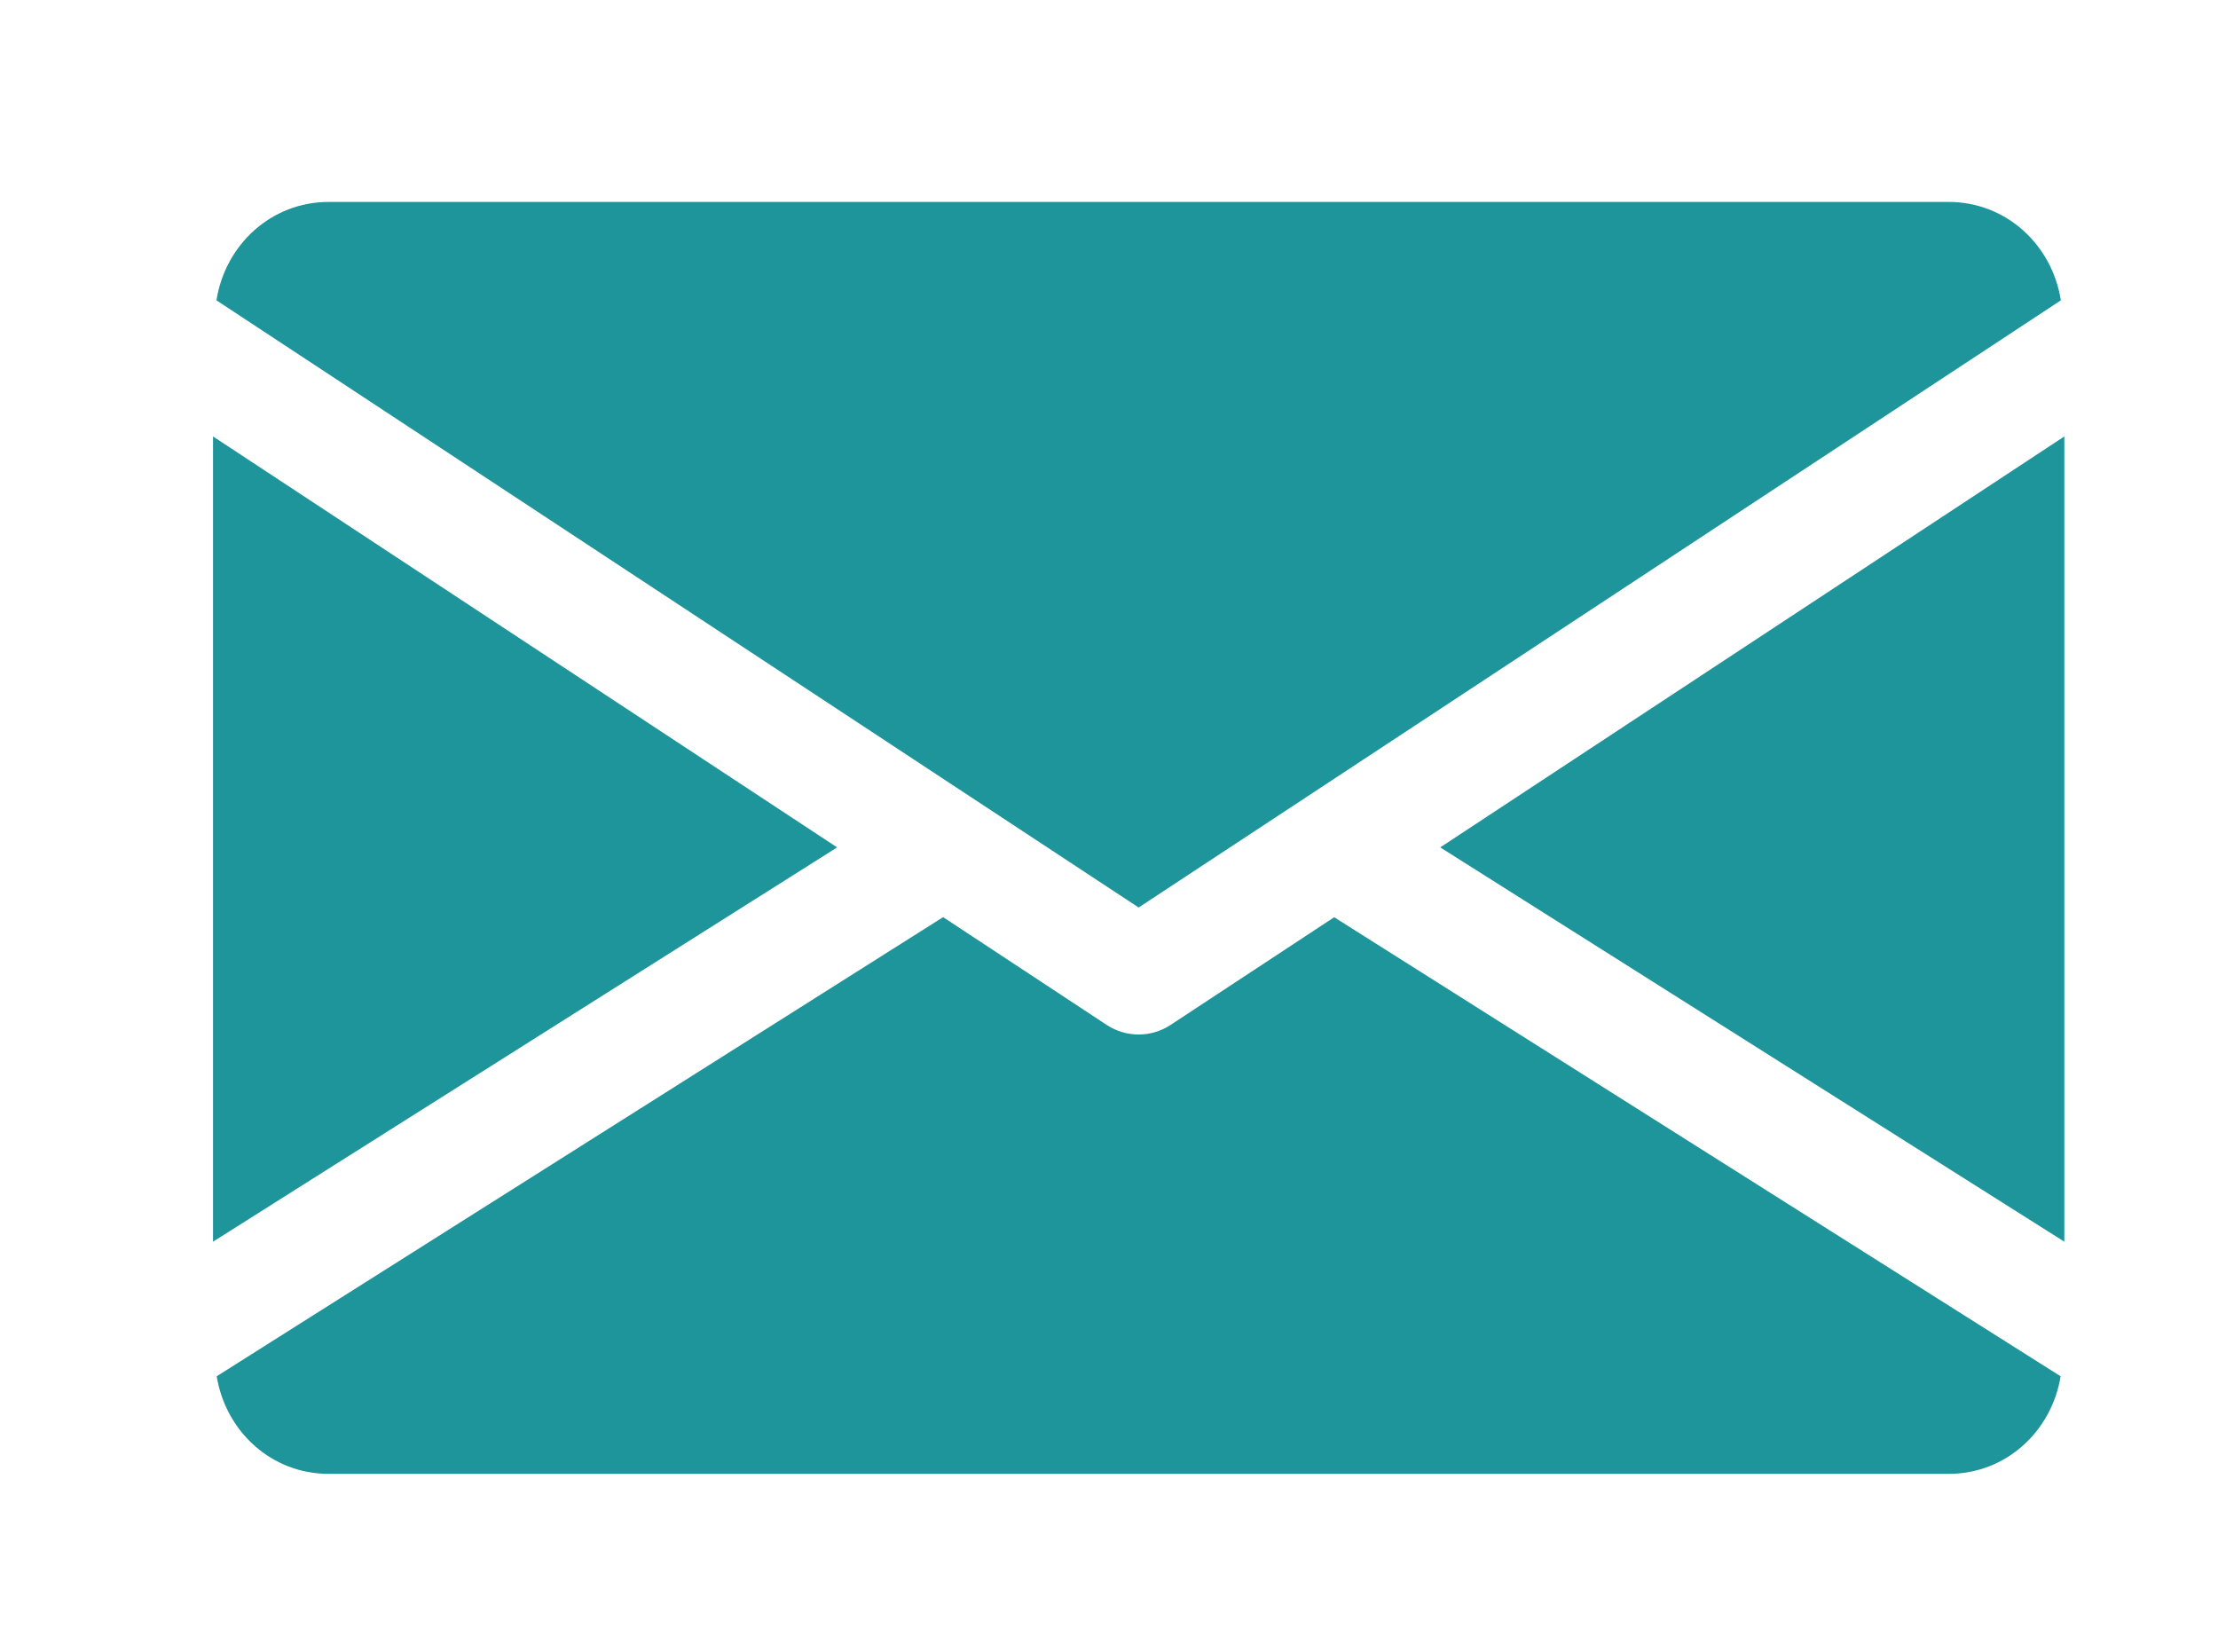 <svg width="47" height="35" viewBox="0 0 47 35" fill="none" xmlns="http://www.w3.org/2000/svg">
<g clip-path="url(#clip0_120:1458)">
<path d="M30.519 17.956L43.744 26.311V9.248L30.519 17.956Z" fill="#1E959B"/>
<path d="M4.514 9.248V26.311L17.739 17.956L4.514 9.248Z" fill="#1E959B"/>
<path d="M41.291 4.279H6.965C5.742 4.279 4.771 5.191 4.587 6.364L24.128 19.23L43.67 6.364C43.486 5.191 42.515 4.279 41.291 4.279Z" fill="#1E959B"/>
<path d="M28.272 19.436L24.802 21.72C24.596 21.854 24.364 21.921 24.128 21.921C23.893 21.921 23.66 21.854 23.454 21.72L19.985 19.434L4.592 29.163C4.781 30.327 5.747 31.231 6.965 31.231H41.291C42.51 31.231 43.476 30.327 43.665 29.163L28.272 19.436Z" fill="#1E959B"/>
</g>
<defs>
<clipPath id="clip0_120:1458">
<rect width="46.322" height="35" fill="white" transform="translate(0.604)"/>
</clipPath>
</defs>
</svg>
